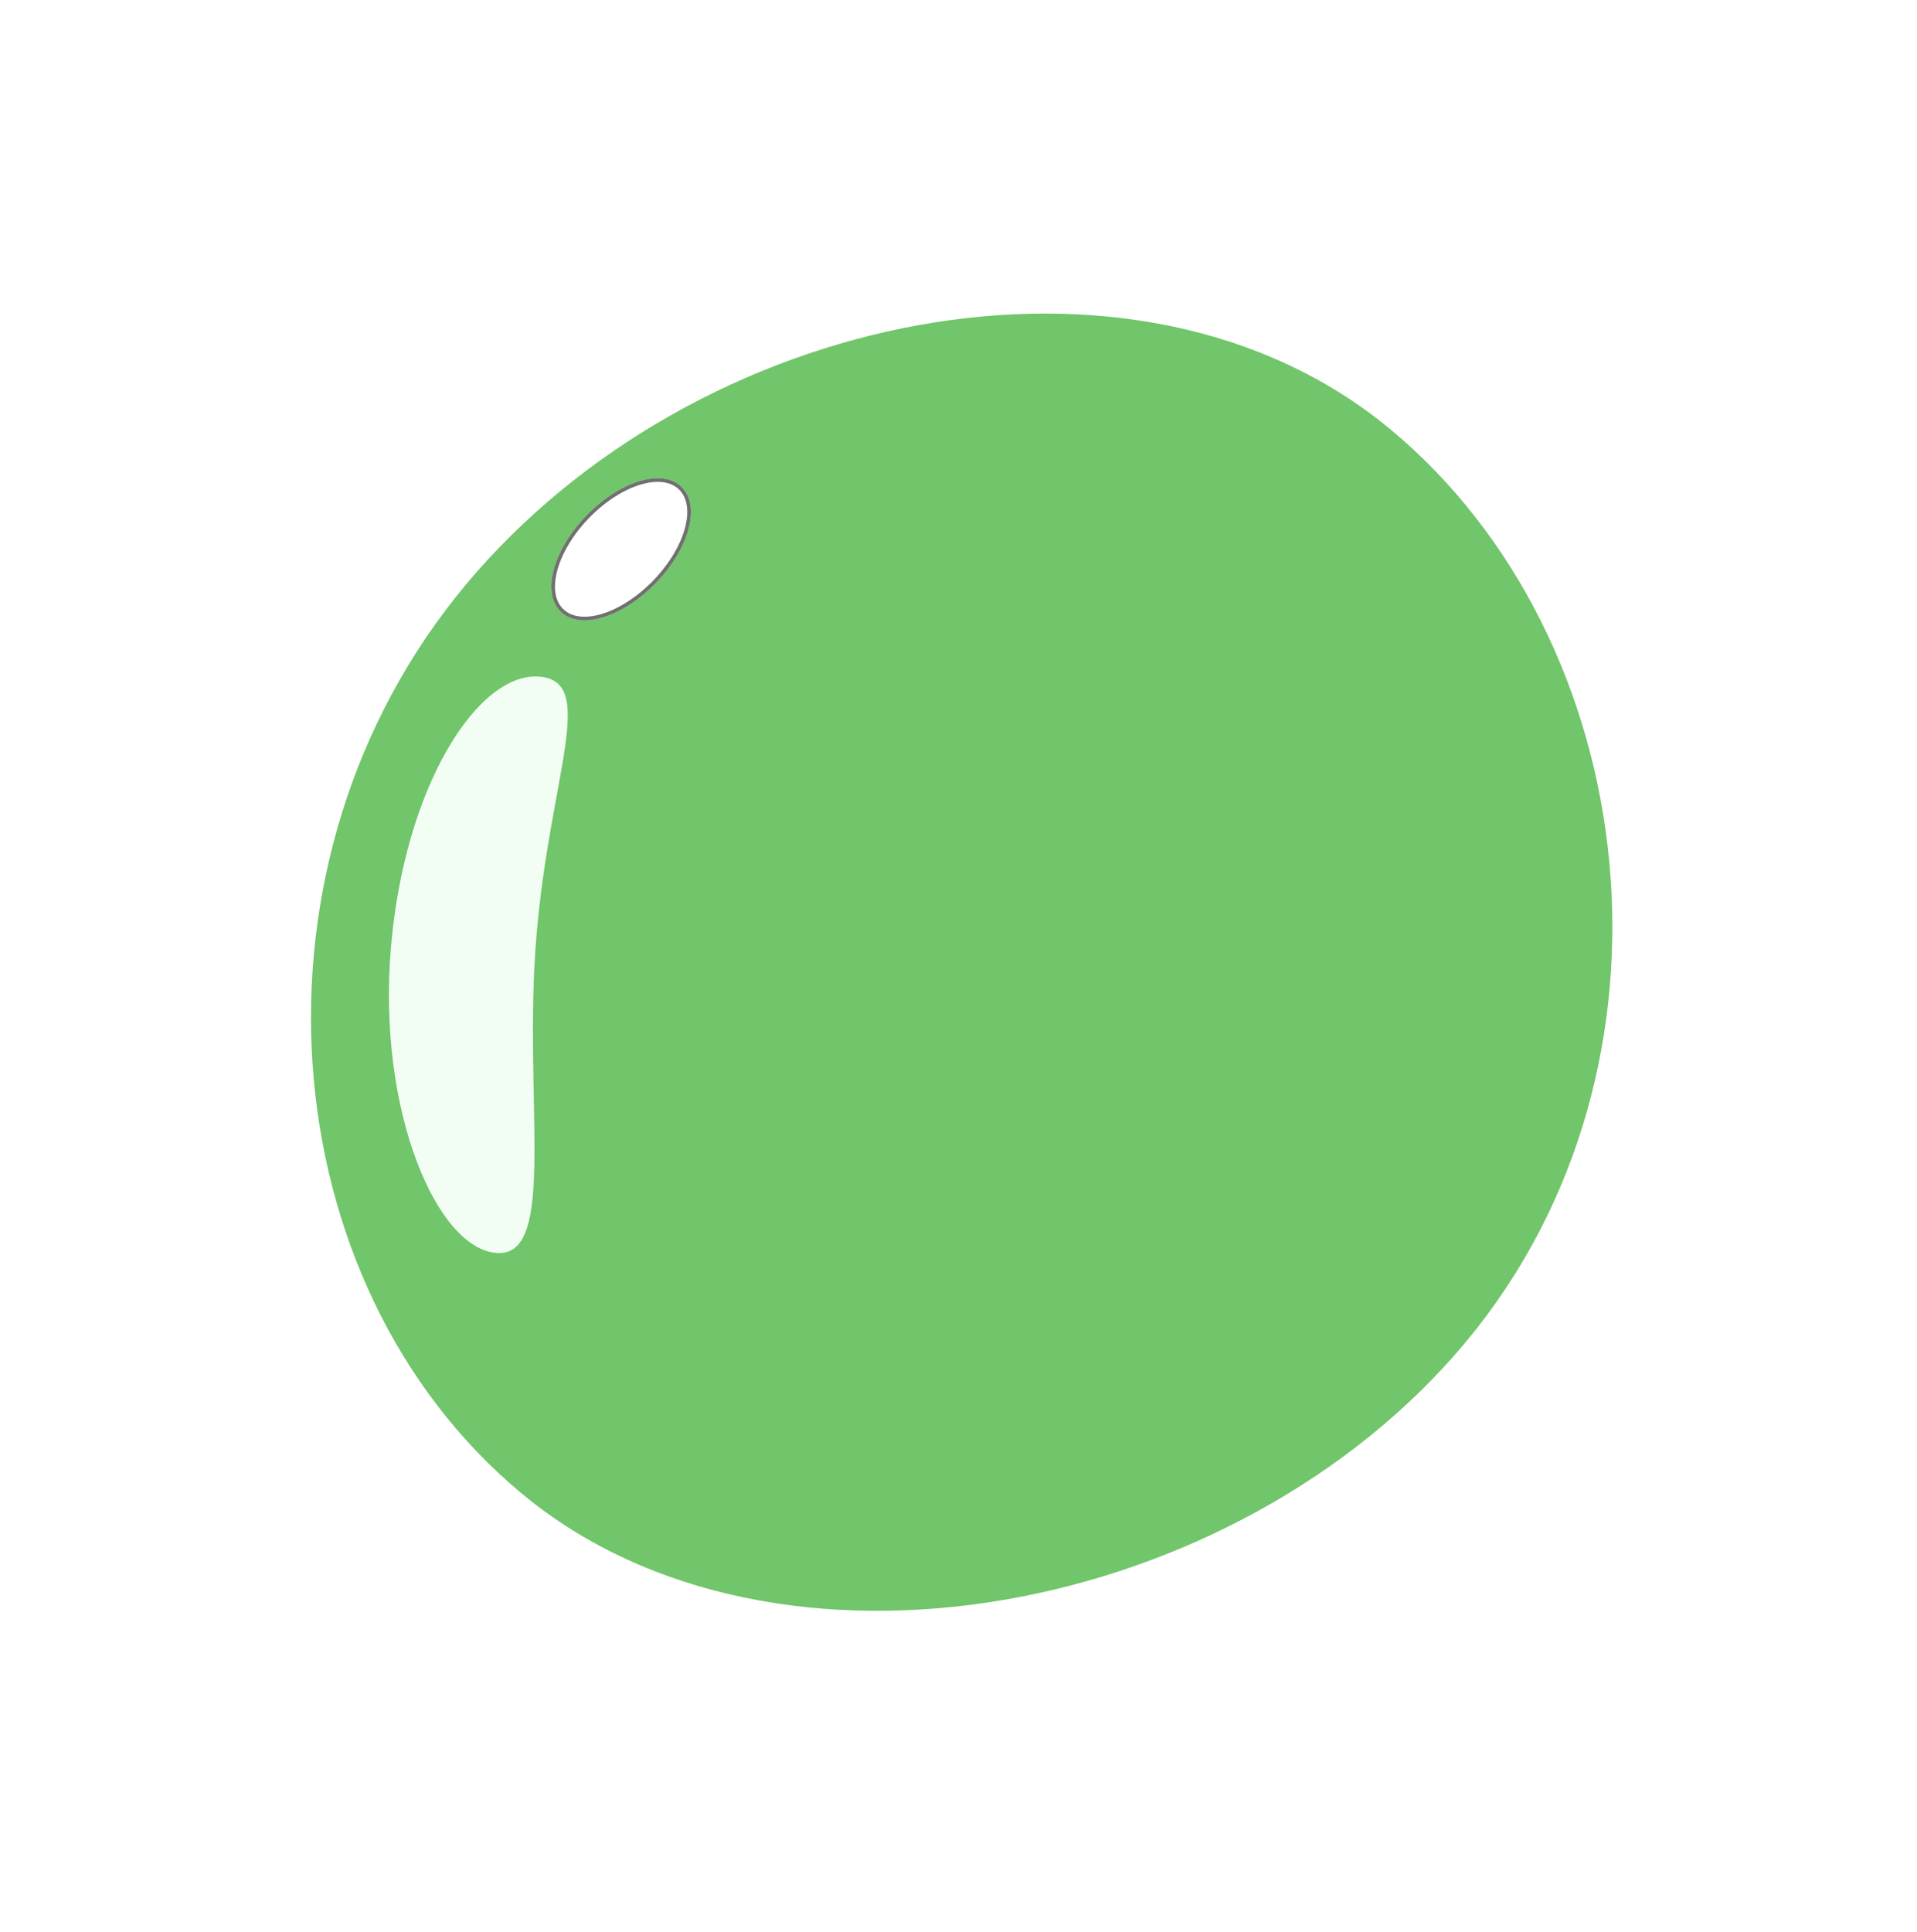 <svg xmlns="http://www.w3.org/2000/svg" xmlns:xlink="http://www.w3.org/1999/xlink" width="525.653" height="529.72" viewBox="0 0 525.653 529.72">
  <defs>
    <filter id="Path_46" x="0" y="0" width="525.653" height="529.72" filterUnits="userSpaceOnUse">
      <feOffset dy="7" input="SourceAlpha"/>
      <feGaussianBlur stdDeviation="3.5" result="blur"/>
      <feFlood flood-opacity="0.161"/>
      <feComposite operator="in" in2="blur"/>
      <feComposite in="SourceGraphic"/>
    </filter>
  </defs>
  <g id="Group_102" data-name="Group 102" transform="translate(-1506.12 -3655.122)">
    <g transform="matrix(1, 0, 0, 1, 1506.12, 3655.12)" filter="url(#Path_46)">
      <path id="Path_46-2" data-name="Path 46" d="M164.934-8.675c90.05-.092,175.8,80.543,175.695,178.883S258.53,367.38,168.48,367.472s-171.105-82.959-171-181.3S74.885-8.583,164.934-8.675Z" transform="matrix(0.77, 0.64, -0.64, 0.77, 248.64, 11.77)" fill="rgba(55,173,46,0.71)"/>
    </g>
    <g id="Group_101" data-name="Group 101" transform="translate(1613.329 3818.834)">
      <path id="Path_22" data-name="Path 22" d="M71.148,12.885c44.11,6.819,87.852.287,85.747,16.761S115.691,59.714,71.581,52.9-2,23.9.106,7.421,27.037,6.067,71.148,12.885Z" transform="matrix(0.07, 0.998, -0.998, 0.07, 47.752, 21.137)" fill="#f2fef4"/>
      <g id="Ellipse_118" data-name="Ellipse 118" transform="matrix(-0.719, -0.695, 0.695, -0.719, 56.103, 13.233)" fill="#fff" stroke="#707070" stroke-width="1">
        <ellipse cx="13.284" cy="23.821" rx="13.284" ry="23.821" stroke="none"/>
        <ellipse cx="13.284" cy="23.821" rx="12.784" ry="23.321" fill="none"/>
      </g>
    </g>
  </g>
</svg>
